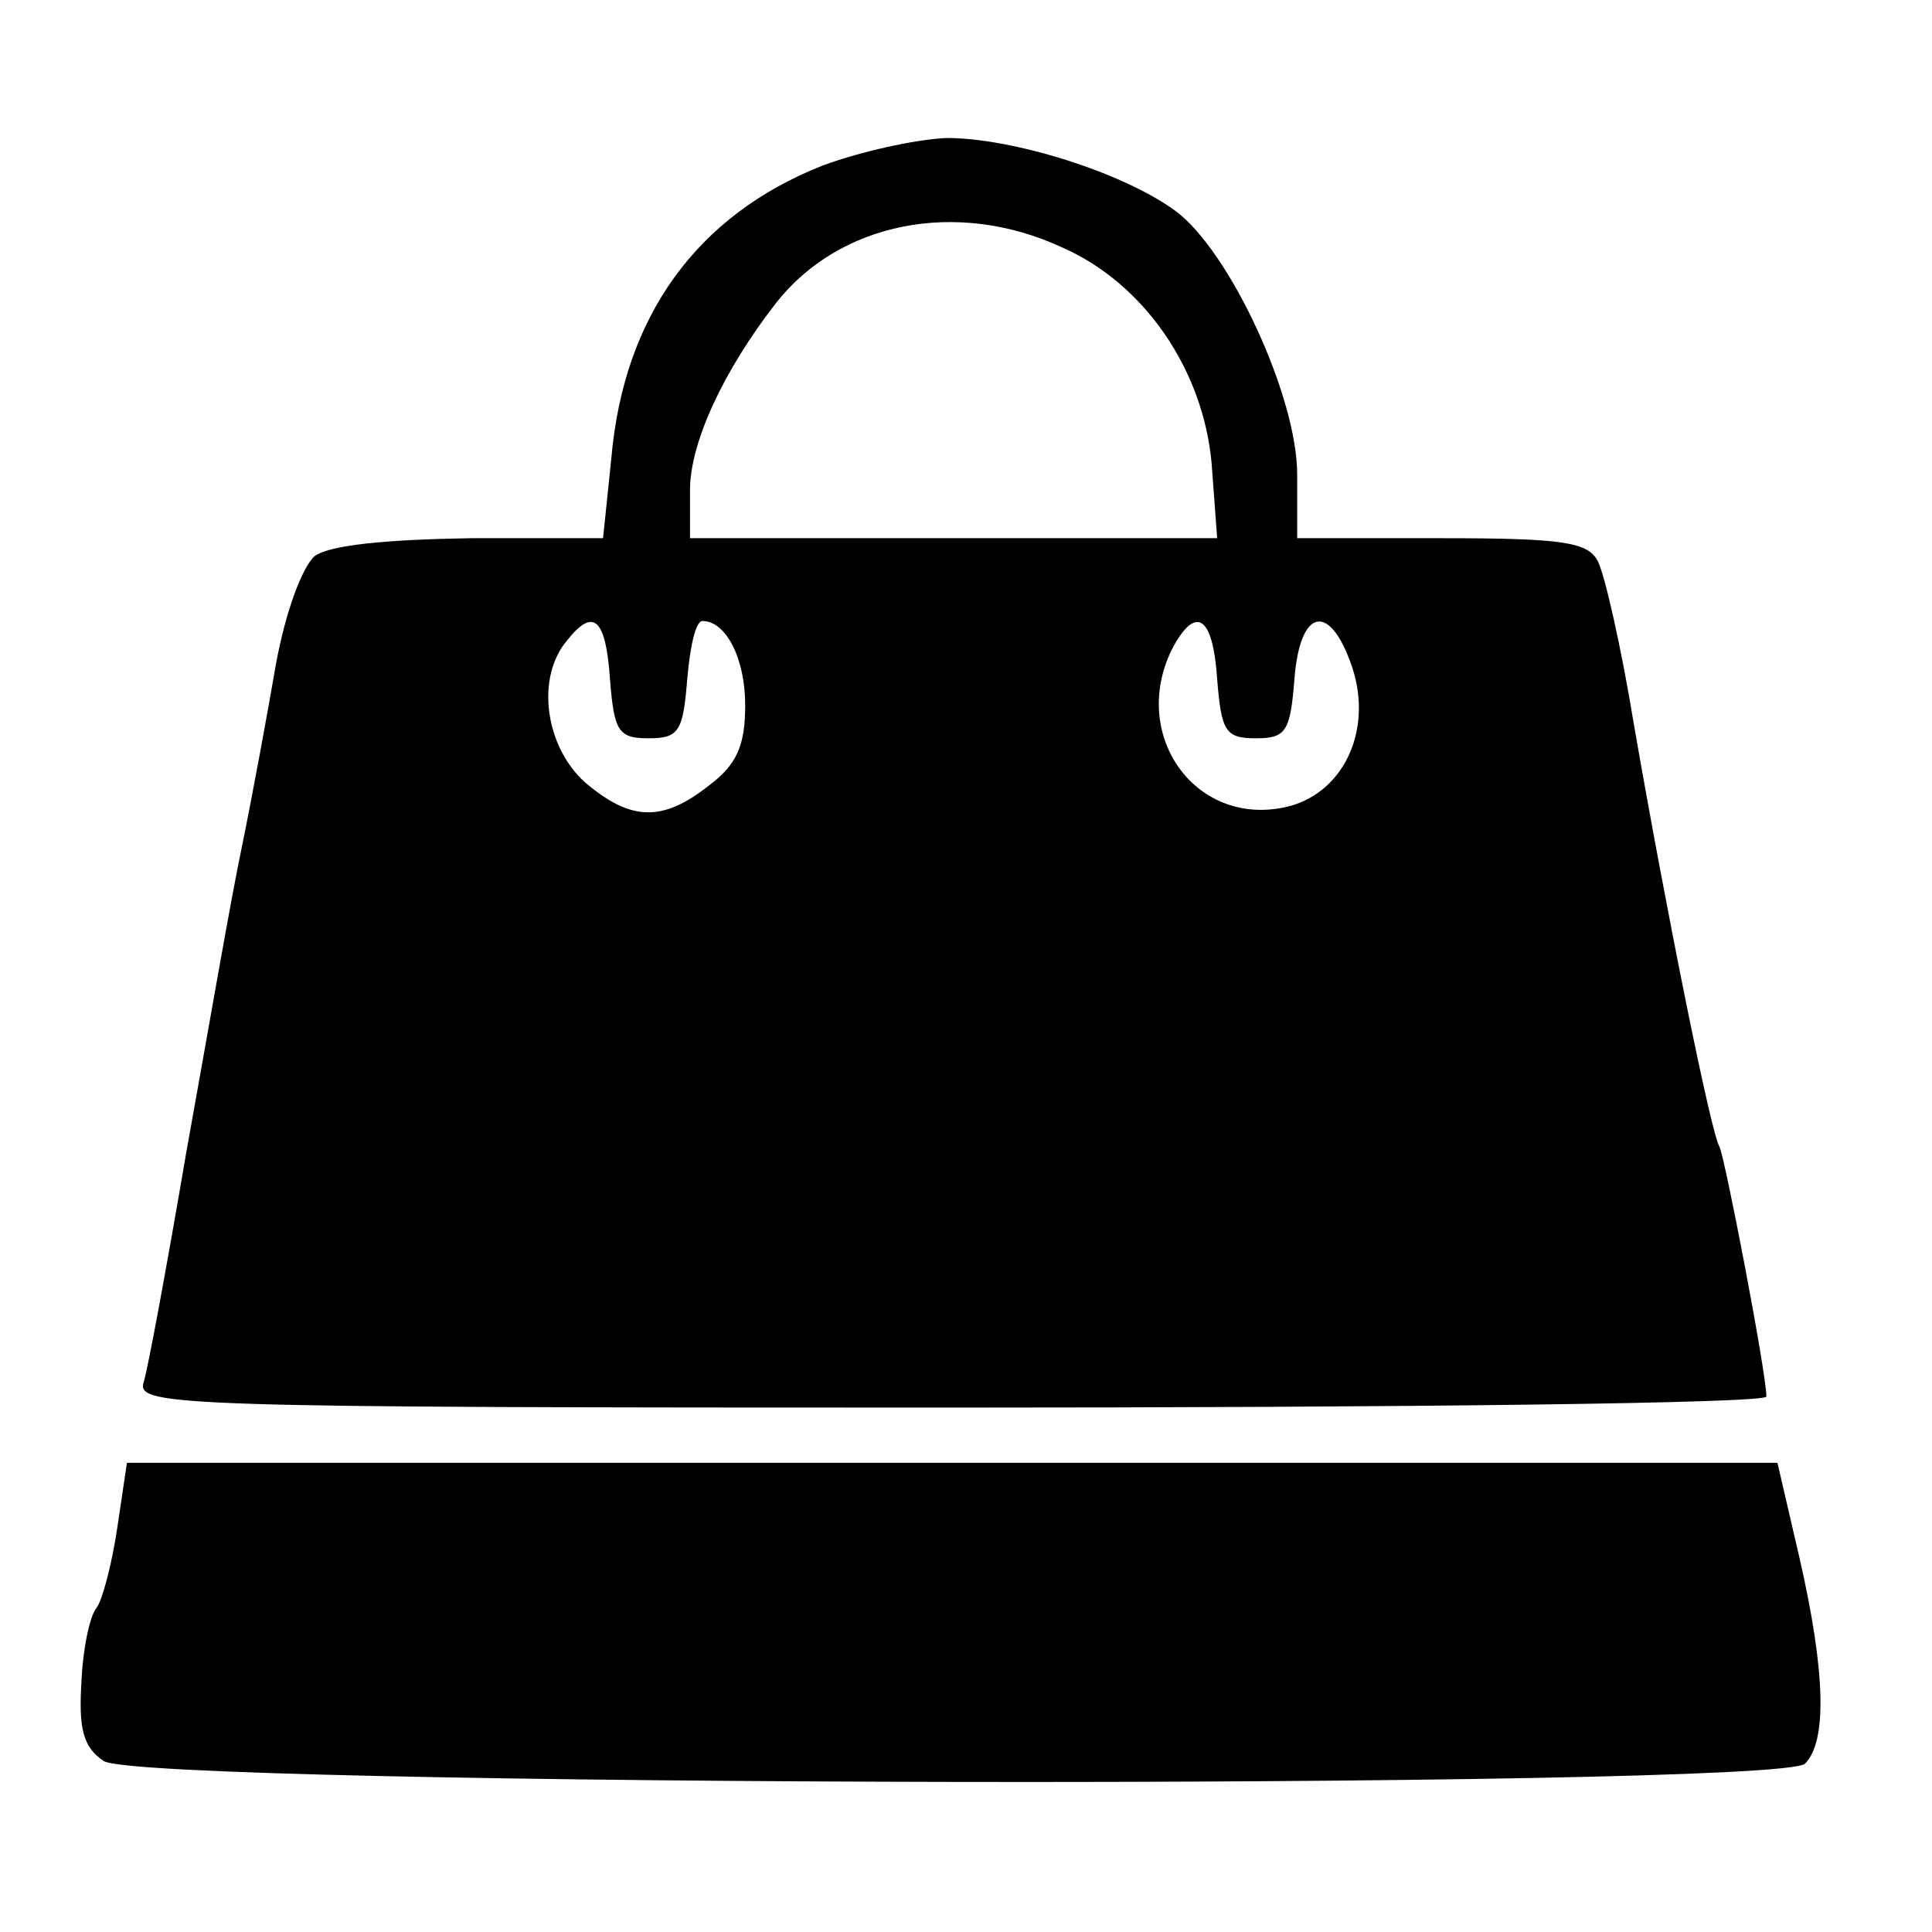 <?xml version="1.0" standalone="no"?>
<!DOCTYPE svg PUBLIC "-//W3C//DTD SVG 20010904//EN"
 "http://www.w3.org/TR/2001/REC-SVG-20010904/DTD/svg10.dtd">
<svg version="1.0" xmlns="http://www.w3.org/2000/svg"
 width="140pt" height="140pt" viewBox="0 0 140 140"
 preserveAspectRatio="xMidYMid meet">

<g transform="translate(0,140) scale(0.1,-0.1)"
fill="#000000" stroke="none">
<path d="M596 1280 c-91 -36 -144 -109 -153 -212 l-6 -58 -96 0 c-62 -1 -102
-5 -113 -13 -9 -8 -21 -40 -28 -78 -6 -35 -17 -95 -25 -134 -8 -38 -25 -137
-40 -220 -14 -82 -28 -158 -31 -167 -5 -17 27 -18 585 -18 325 0 591 3 591 8
0 17 -30 173 -34 181 -6 9 -39 173 -62 306 -9 55 -21 108 -26 118 -7 14 -24
17 -113 17 l-105 0 0 46 c0 57 -49 162 -88 191 -38 28 -118 53 -166 53 -23 -1
-63 -10 -90 -20z m173 -59 c60 -26 103 -89 109 -157 l4 -54 -191 0 -191 0 0
35 c0 34 24 86 62 135 46 59 131 76 207 41z m-327 -313 c3 -38 6 -43 28 -43
22 0 25 5 28 43 2 23 6 42 11 42 17 0 31 -27 31 -61 0 -29 -6 -43 -26 -58 -34
-27 -57 -26 -90 2 -29 26 -36 76 -13 103 19 24 28 16 31 -28z m440 0 c3 -38 6
-43 28 -43 22 0 25 5 28 43 4 52 26 56 42 8 15 -46 -7 -92 -49 -101 -66 -14
-113 54 -81 116 17 31 29 22 32 -23z"/>
<path d="M85 293 c-4 -27 -11 -53 -15 -58 -5 -6 -10 -30 -11 -54 -2 -33 1 -47
16 -57 26 -19 1214 -21 1233 -2 16 16 15 66 -4 149 l-16 69 -598 0 -598 0 -7
-47z"/>
</g>
</svg>
